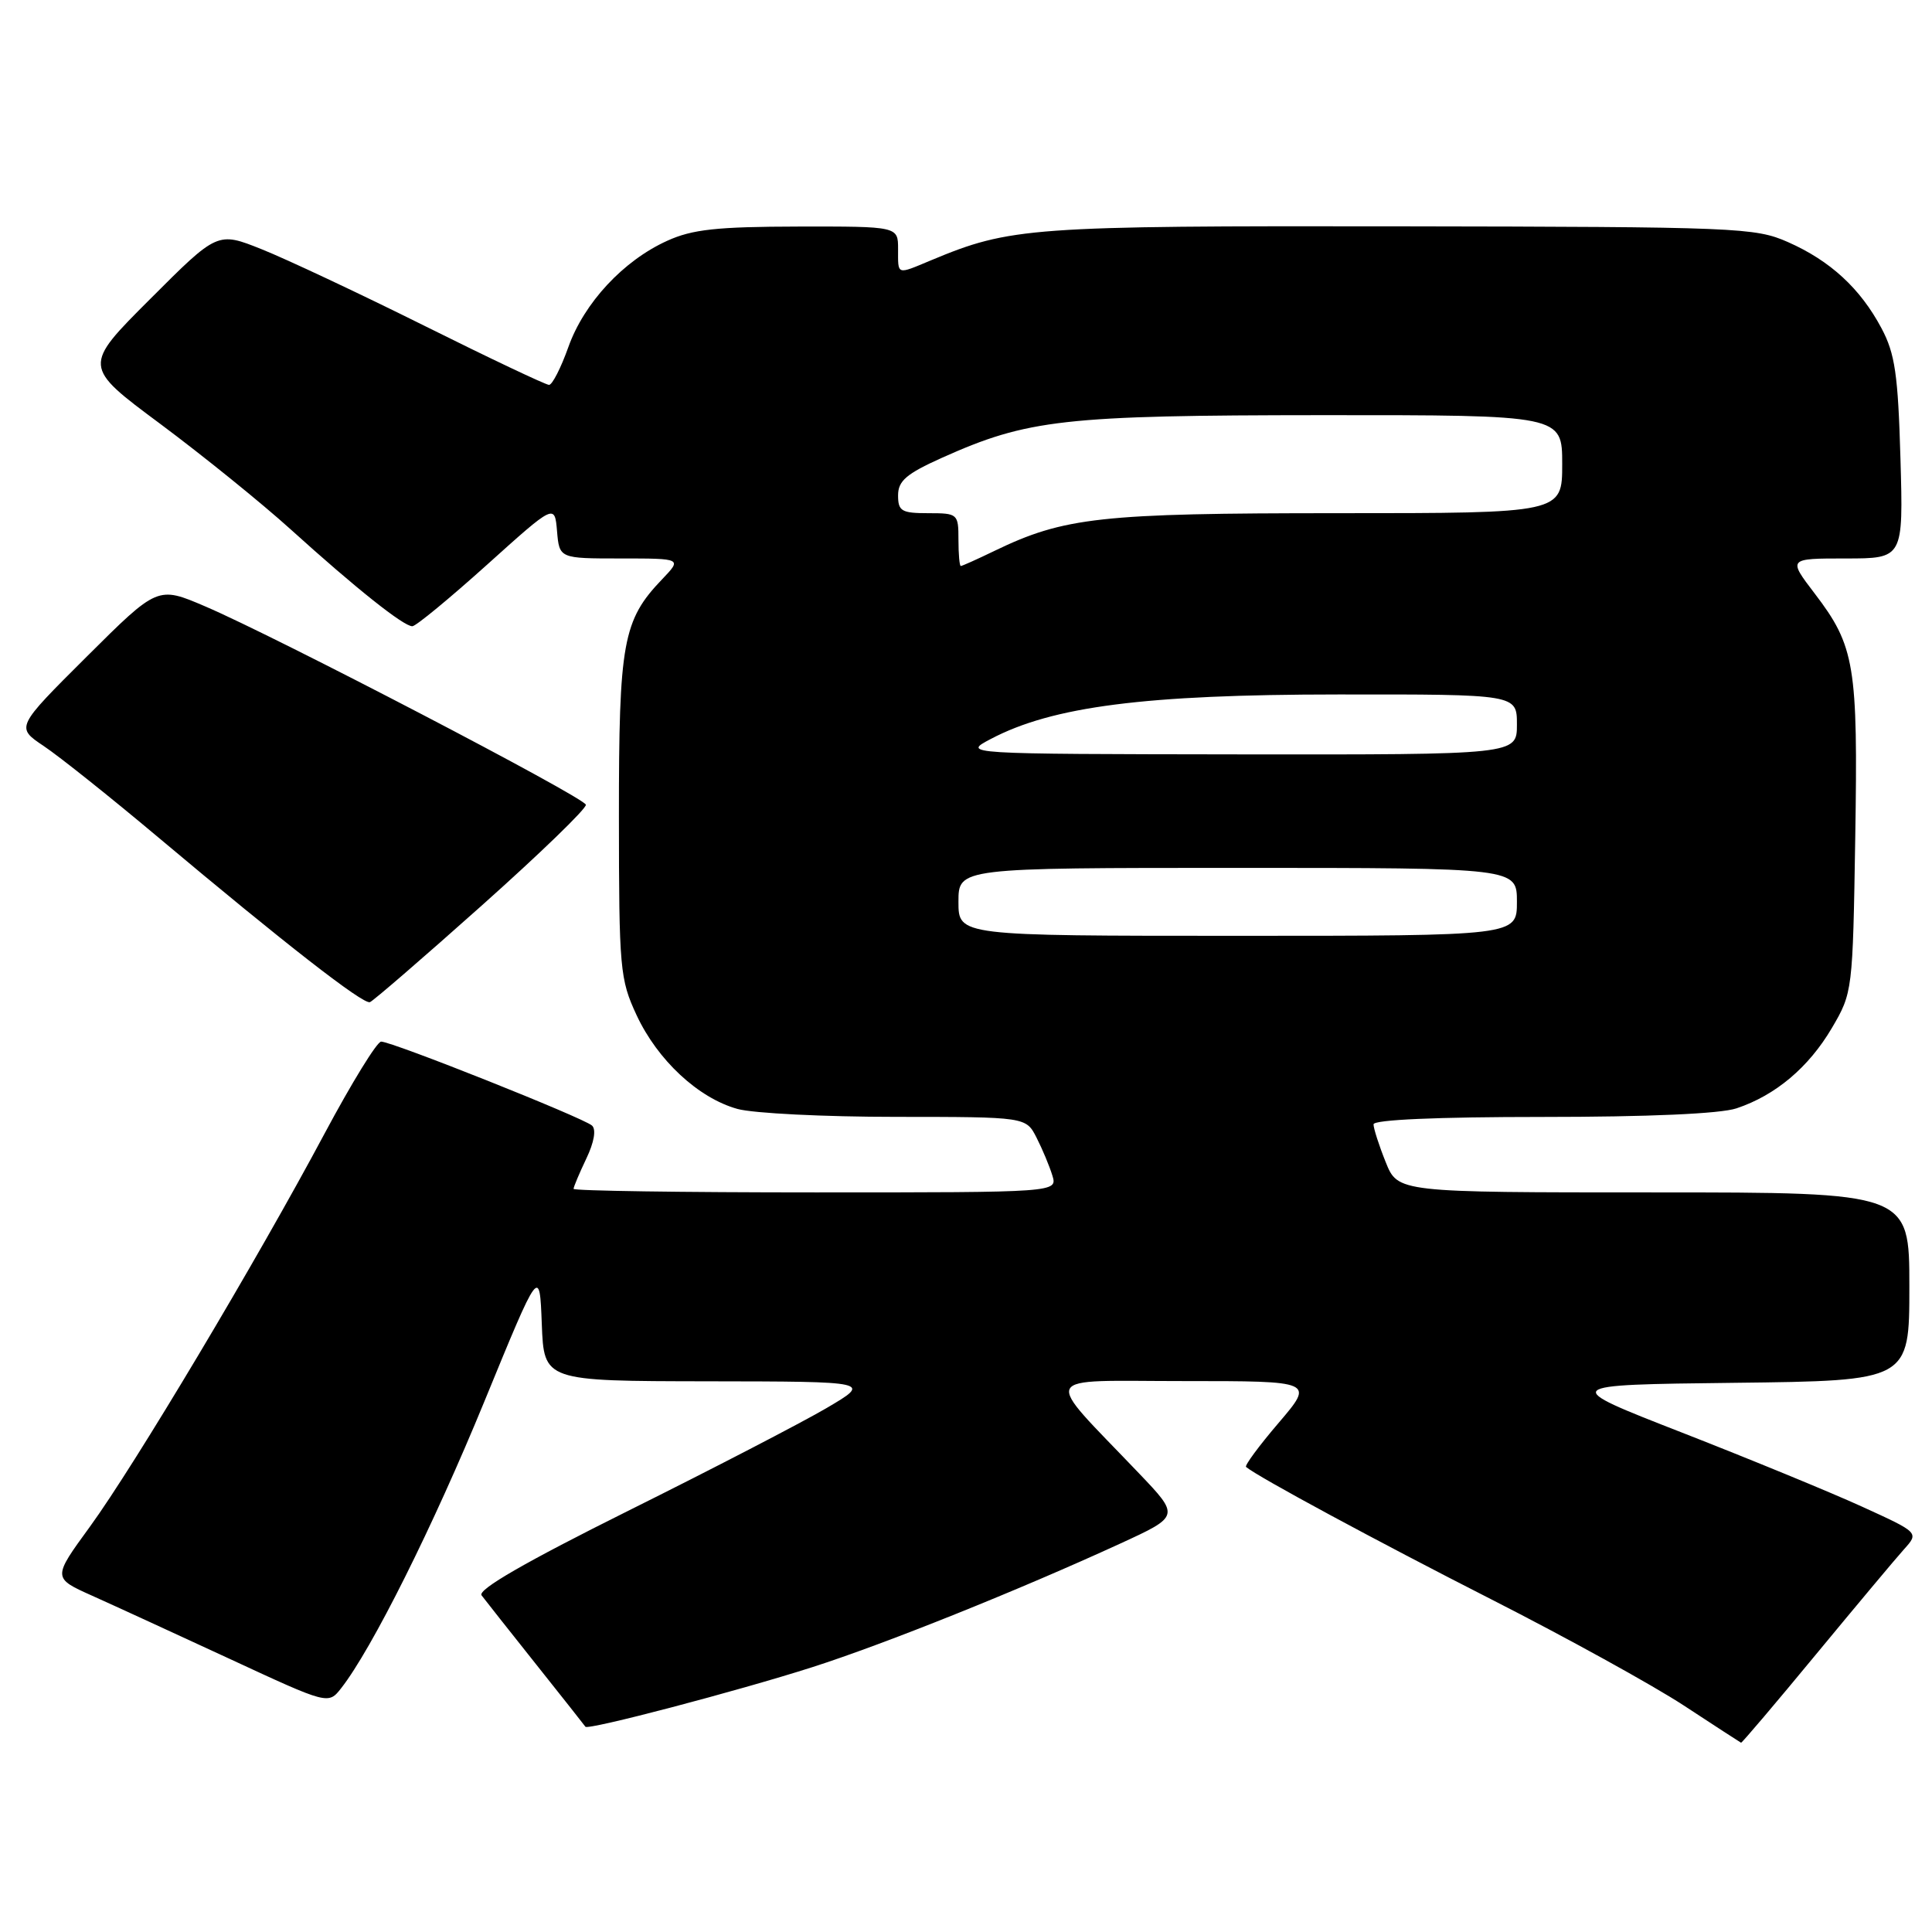 <?xml version="1.0" encoding="UTF-8" standalone="no"?>
<!DOCTYPE svg PUBLIC "-//W3C//DTD SVG 1.1//EN" "http://www.w3.org/Graphics/SVG/1.1/DTD/svg11.dtd" >
<svg xmlns="http://www.w3.org/2000/svg" xmlns:xlink="http://www.w3.org/1999/xlink" version="1.1" viewBox="0 0 256 256">
 <g >
 <path fill="currentColor"
d=" M 240.60 219.25 C 245.94 212.79 251.20 206.50 252.29 205.29 C 254.28 203.08 254.28 203.08 246.71 199.63 C 242.55 197.73 231.84 193.33 222.91 189.84 C 206.66 183.50 206.66 183.50 229.83 183.23 C 253.00 182.96 253.00 182.96 253.00 170.48 C 253.00 158.00 253.00 158.00 219.11 158.00 C 185.22 158.00 185.22 158.00 183.61 153.98 C 182.72 151.77 182.00 149.52 182.00 148.98 C 182.00 148.37 190.42 148.00 204.35 148.00 C 218.40 148.00 227.96 147.58 230.10 146.86 C 235.28 145.13 239.66 141.43 242.73 136.22 C 245.48 131.54 245.50 131.33 245.83 111.00 C 246.20 88.14 245.78 85.62 240.46 78.65 C 236.91 74.00 236.91 74.00 244.55 74.00 C 252.20 74.00 252.20 74.00 251.82 60.75 C 251.50 49.62 251.10 46.86 249.31 43.50 C 246.51 38.23 242.53 34.56 236.92 32.08 C 232.55 30.15 230.27 30.06 185.42 29.99 C 136.38 29.92 133.89 30.10 123.37 34.49 C 118.75 36.42 119.00 36.50 119.00 33.00 C 119.00 30.00 119.00 30.00 105.75 30.02 C 94.99 30.04 91.73 30.39 88.40 31.91 C 82.59 34.54 77.39 40.14 75.31 45.99 C 74.33 48.74 73.18 51.00 72.75 51.00 C 72.33 51.00 64.89 47.48 56.24 43.17 C 47.58 38.86 37.87 34.30 34.66 33.02 C 28.82 30.69 28.82 30.69 19.90 39.62 C 10.97 48.54 10.97 48.54 21.24 56.17 C 26.88 60.37 34.66 66.66 38.52 70.15 C 47.13 77.94 53.50 83.01 54.64 82.98 C 55.11 82.97 59.55 79.31 64.50 74.86 C 73.50 66.76 73.50 66.76 73.81 70.38 C 74.12 74.00 74.12 74.00 82.25 74.00 C 90.37 74.00 90.37 74.00 87.74 76.75 C 82.53 82.19 82.00 85.10 82.01 108.22 C 82.02 128.40 82.14 129.76 84.35 134.51 C 87.13 140.48 92.53 145.50 97.72 146.94 C 99.80 147.52 109.25 147.99 118.72 147.99 C 135.95 148.00 135.95 148.00 137.35 150.75 C 138.12 152.26 139.06 154.51 139.44 155.75 C 140.13 158.00 140.13 158.00 108.07 158.00 C 90.43 158.00 76.00 157.79 76.00 157.53 C 76.00 157.28 76.76 155.47 77.69 153.52 C 78.73 151.35 79.02 149.65 78.44 149.14 C 77.27 148.10 51.87 137.98 50.50 138.02 C 49.95 138.03 46.59 143.50 43.03 150.16 C 34.03 167.03 17.83 194.17 11.91 202.30 C 6.96 209.09 6.96 209.09 12.23 211.45 C 15.13 212.75 23.35 216.53 30.50 219.84 C 43.50 225.87 43.50 225.87 45.21 223.69 C 49.28 218.50 57.41 202.21 64.19 185.68 C 71.50 167.86 71.50 167.86 71.79 175.43 C 72.08 183.00 72.08 183.00 93.79 183.03 C 115.50 183.06 115.50 183.06 109.50 186.59 C 106.20 188.52 94.38 194.65 83.24 200.19 C 69.61 206.98 63.26 210.64 63.81 211.39 C 64.27 212.00 67.51 216.10 71.01 220.50 C 74.51 224.90 77.46 228.63 77.57 228.80 C 77.89 229.29 97.72 224.08 107.63 220.91 C 117.28 217.82 134.96 210.72 148.42 204.54 C 156.34 200.90 156.34 200.90 150.90 195.20 C 138.01 181.69 137.37 183.00 156.89 183.00 C 174.15 183.00 174.15 183.00 169.44 188.52 C 166.84 191.56 164.89 194.20 165.11 194.38 C 166.68 195.70 182.45 204.21 197.60 211.92 C 207.55 216.98 219.02 223.31 223.10 225.98 C 227.17 228.65 230.59 230.87 230.70 230.92 C 230.81 230.96 235.27 225.71 240.60 219.25 Z  M 63.82 120.00 C 71.53 113.12 77.75 107.11 77.63 106.63 C 77.39 105.63 36.56 84.35 27.19 80.35 C 20.89 77.65 20.89 77.65 11.49 87.01 C 2.09 96.37 2.09 96.37 5.79 98.85 C 7.83 100.21 14.68 105.67 21.00 110.98 C 37.72 125.02 48.13 133.13 49.02 132.79 C 49.45 132.63 56.11 126.88 63.82 120.00 Z  M 127.00 119.50 C 127.00 115.00 127.00 115.00 164.00 115.00 C 201.00 115.00 201.00 115.00 201.00 119.50 C 201.00 124.00 201.00 124.00 164.00 124.00 C 127.00 124.00 127.00 124.00 127.00 119.50 Z  M 131.28 97.92 C 139.45 93.61 151.71 92.03 177.25 92.02 C 201.00 92.00 201.00 92.00 201.00 96.00 C 201.00 100.00 201.00 100.00 164.25 99.96 C 127.50 99.91 127.50 99.91 131.28 97.92 Z  M 127.00 71.50 C 127.00 68.08 126.90 68.00 123.00 68.00 C 119.46 68.00 119.00 67.73 119.00 65.64 C 119.00 63.72 120.10 62.78 124.79 60.67 C 136.19 55.56 140.89 55.03 175.25 55.01 C 207.00 55.00 207.00 55.00 207.00 61.50 C 207.00 68.00 207.00 68.00 177.21 68.00 C 145.80 68.00 141.02 68.53 131.76 73.00 C 129.49 74.10 127.48 75.00 127.31 75.00 C 127.14 75.00 127.00 73.42 127.00 71.50 Z "/>
</g>
</svg>